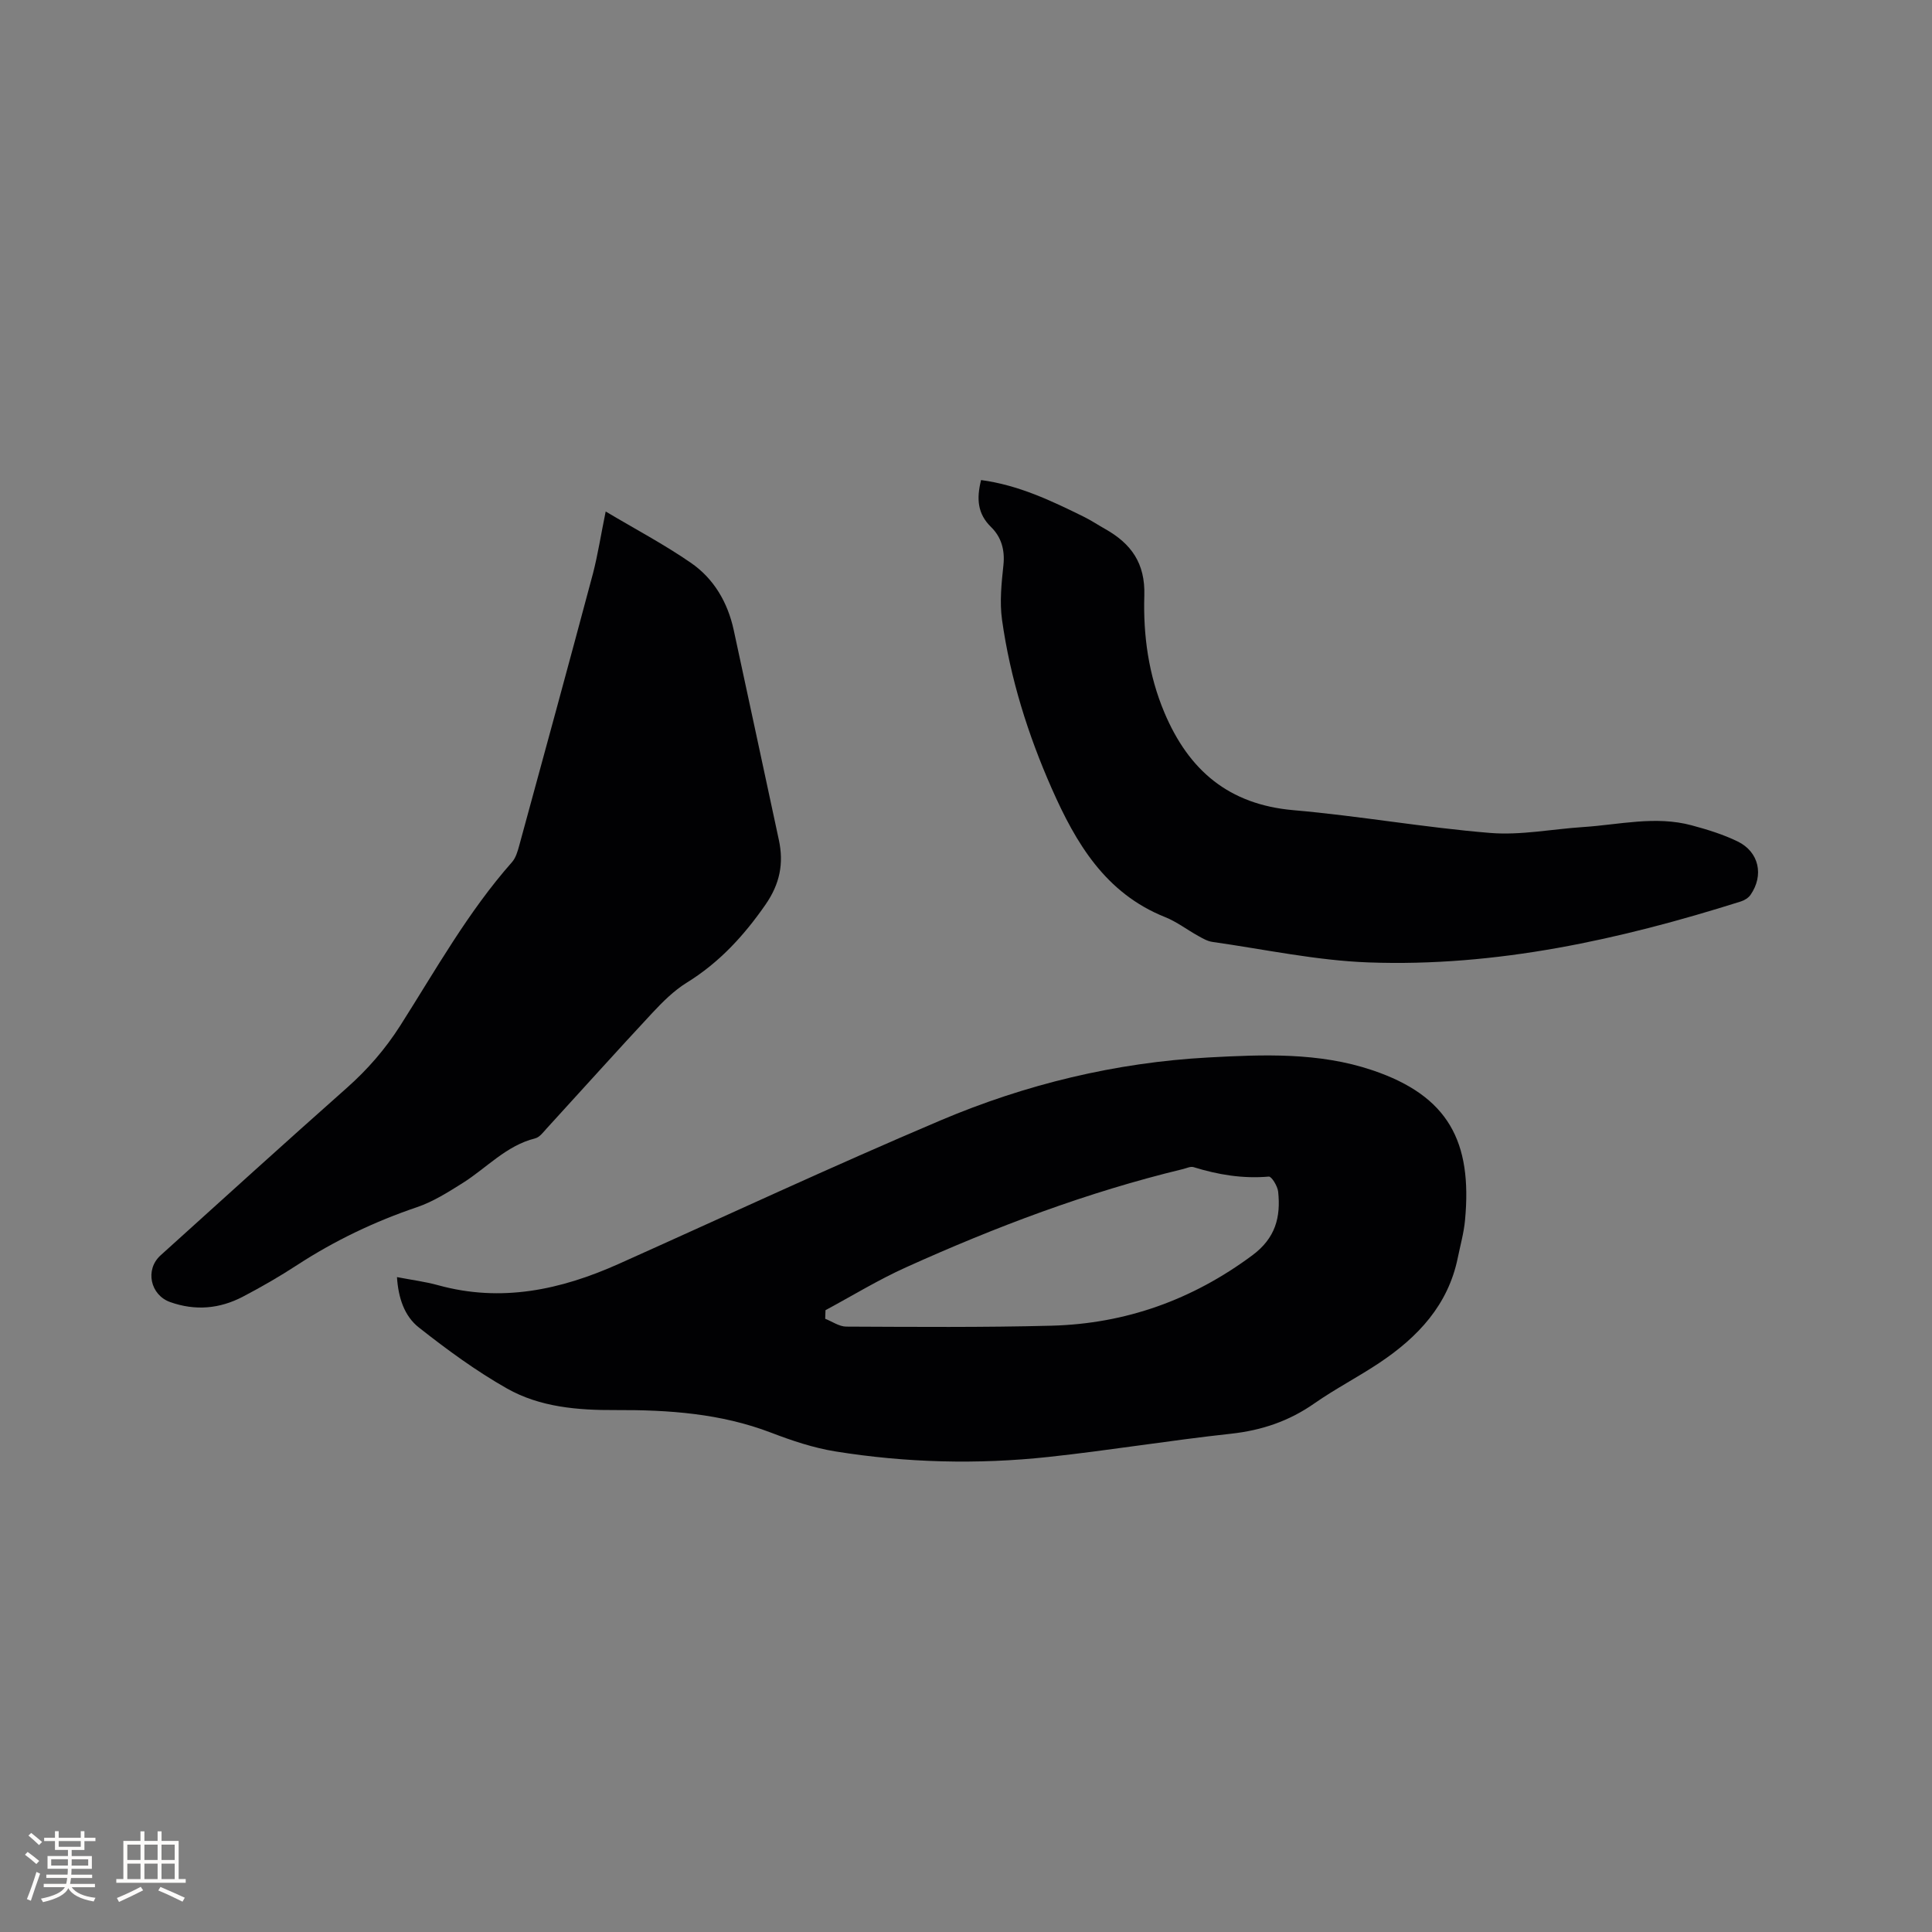 <svg enable-background="new 0 0 400 400" viewBox="0 0 400 400" xmlns="http://www.w3.org/2000/svg"><rect x="0" y="0" width="400" height="400" fill="#808080" stroke="none"/><g fill="#010103"><path d="m82.19 264.41c2.99.58 5.81.93 8.52 1.68 13.07 3.61 25.36.97 37.36-4.4 22.21-9.95 44.27-20.23 66.67-29.73 17.64-7.48 36.26-11.98 55.41-13.02 11.33-.61 22.87-1.11 33.99 2.64 15.75 5.31 20.7 14.8 19.18 31.03-.24 2.62-.97 5.19-1.5 7.79-1.99 9.79-8.26 16.43-16.2 21.74-4.4 2.94-9.14 5.38-13.48 8.41-5.25 3.68-10.91 5.59-17.29 6.29-12.63 1.37-25.18 3.45-37.81 4.81-14.7 1.58-29.43 1.2-44.03-1.14-4.56-.73-9.06-2.24-13.39-3.9-10.4-3.98-21.21-4.72-32.16-4.67-7.82.04-15.65-.59-22.5-4.47-6.41-3.63-12.43-8.05-18.23-12.62-3.01-2.36-4.27-6.15-4.54-10.44zm88.72 6.85c-.02.59-.04 1.19-.06 1.78 1.45.57 2.9 1.61 4.35 1.62 14.18.06 28.36.18 42.53-.19 15.33-.41 29.13-5.35 41.55-14.57 4.82-3.58 5.9-7.91 5.35-13.17-.12-1.15-1.36-3.18-1.94-3.13-5.37.47-10.5-.38-15.59-1.96-.62-.19-1.44.23-2.16.4-19.81 4.78-38.79 11.96-57.32 20.33-5.74 2.58-11.15 5.9-16.71 8.89z"/><path d="m125.4 105.9c6.16 3.67 12.13 6.82 17.66 10.64 4.75 3.28 7.61 8.19 8.85 13.91 3.13 14.47 6.23 28.95 9.34 43.43 1.05 4.88.23 9.11-2.78 13.44-4.49 6.46-9.58 11.99-16.3 16.14-2.65 1.64-4.96 3.95-7.11 6.25-7.37 7.91-14.59 15.96-21.89 23.94-.7.77-1.46 1.81-2.36 2.03-6.02 1.51-10.05 6.13-15.03 9.26-3.01 1.89-6.11 3.86-9.44 4.99-8.79 2.98-17.04 6.92-24.8 11.97-3.63 2.37-7.41 4.55-11.25 6.56-4.81 2.52-9.86 2.97-15.06 1.12-4.11-1.46-5.26-6.71-1.99-9.67 12.82-11.58 25.62-23.2 38.55-34.66 4.32-3.83 7.98-8.04 11.1-12.94 7.33-11.52 14-23.5 23.11-33.81.79-.89 1.17-2.23 1.5-3.43 5.13-18.78 10.26-37.57 15.28-56.38 1-3.87 1.61-7.86 2.62-12.79z"/><path d="m203.12 99.39c7.8 1.05 14.56 4.29 21.28 7.6 1.52.75 2.93 1.7 4.41 2.53 5.38 3.03 8.32 7.08 8.11 13.79-.25 8.24.87 16.43 4.16 24.23 5.05 11.96 13.32 19.03 26.72 20.2 13.6 1.18 27.1 3.6 40.71 4.71 6.35.52 12.85-.8 19.29-1.22 7.47-.49 14.94-2.37 22.42-.36 3.25.87 6.53 1.88 9.55 3.35 4.43 2.16 5.47 7.01 2.65 11.06-.43.62-1.26 1.13-2 1.36-25.07 7.91-50.6 13.57-77.04 12.62-10.83-.39-21.59-2.72-32.37-4.25-1.01-.14-1.98-.71-2.9-1.22-2.32-1.28-4.47-2.95-6.9-3.92-12.35-4.93-18.47-15.32-23.46-26.62-4.93-11.17-8.59-22.8-10.29-34.92-.52-3.7-.11-7.59.29-11.35.33-3.12-.45-5.8-2.55-7.85-2.82-2.75-3.05-5.84-2.08-9.74z"/></g><path d="m5.17 384 .55-.58c.85.61 1.65 1.24 2.4 1.87l-.59.64c-.83-.73-1.62-1.38-2.36-1.93m1.22 9.53-.82-.34c.71-1.76 1.37-3.64 1.98-5.63.24.13.5.25.76.36-.6 1.67-1.24 3.54-1.92 5.61m-.5-13.5.57-.54c.56.44 1.31 1.06 2.26 1.87l-.64.64c-.68-.66-1.41-1.32-2.19-1.97m3.25.46h2.24v-1.36h.77v1.36h4.57v-1.36h.76v1.36h2.28v.69h-2.28v1.84h-2.64v1.26h4.18v2.64h-4.21c0 .45-.02.86-.05 1.21h4.32v.69h-4.38c-.04.34-.1.75-.19 1.22h5.15v.69h-4.82c.87 1.19 2.51 1.92 4.93 2.19-.17.31-.3.57-.37.76-2.77-.49-4.52-1.41-5.26-2.76-.56 1.26-2.3 2.23-5.24 2.9-.12-.24-.26-.48-.43-.72 2.73-.55 4.38-1.34 4.96-2.38h-4.38v-.69h4.65c.1-.38.17-.79.21-1.22h-4.32v-.69h4.4c.03-.34.05-.75.05-1.21h-4.2v-2.64h4.23v-1.26h-2.69v-1.84h-2.24zm1.46 4.46v1.29h3.45c.01-.4.02-.57.01-.53v-.32-.45h-3.46zm1.55-2.59h4.57v-1.19h-4.57zm6.11 2.59h-3.42v.77c-.01.19-.01.37-.02.53h3.44z" fill="#fcfbfa"/><path d="m32.63 379.16h.82v1.98h3.54v7.89h1.46v.78h-14.37v-.78h1.46v-7.89h3.54v-1.98h.82v1.98h2.73zm-3.49 11.48.5.73c-1.61.82-3.28 1.63-5 2.41-.13-.27-.28-.55-.44-.82 1.75-.72 3.4-1.49 4.94-2.32m-2.78-5.55h2.73v-3.18h-2.73zm0 3.95h2.73v-3.2h-2.73zm3.54-3.95h2.73v-3.18h-2.73zm0 3.95h2.73v-3.2h-2.73zm7.89 4.68c-1.84-.92-3.51-1.7-5.02-2.32l.45-.73c1.89.8 3.57 1.55 5.04 2.23zm-1.62-11.81h-2.73v3.18h2.73zm-2.73 7.13h2.73v-3.2h-2.73z" fill="#fcfbfa"/></svg>